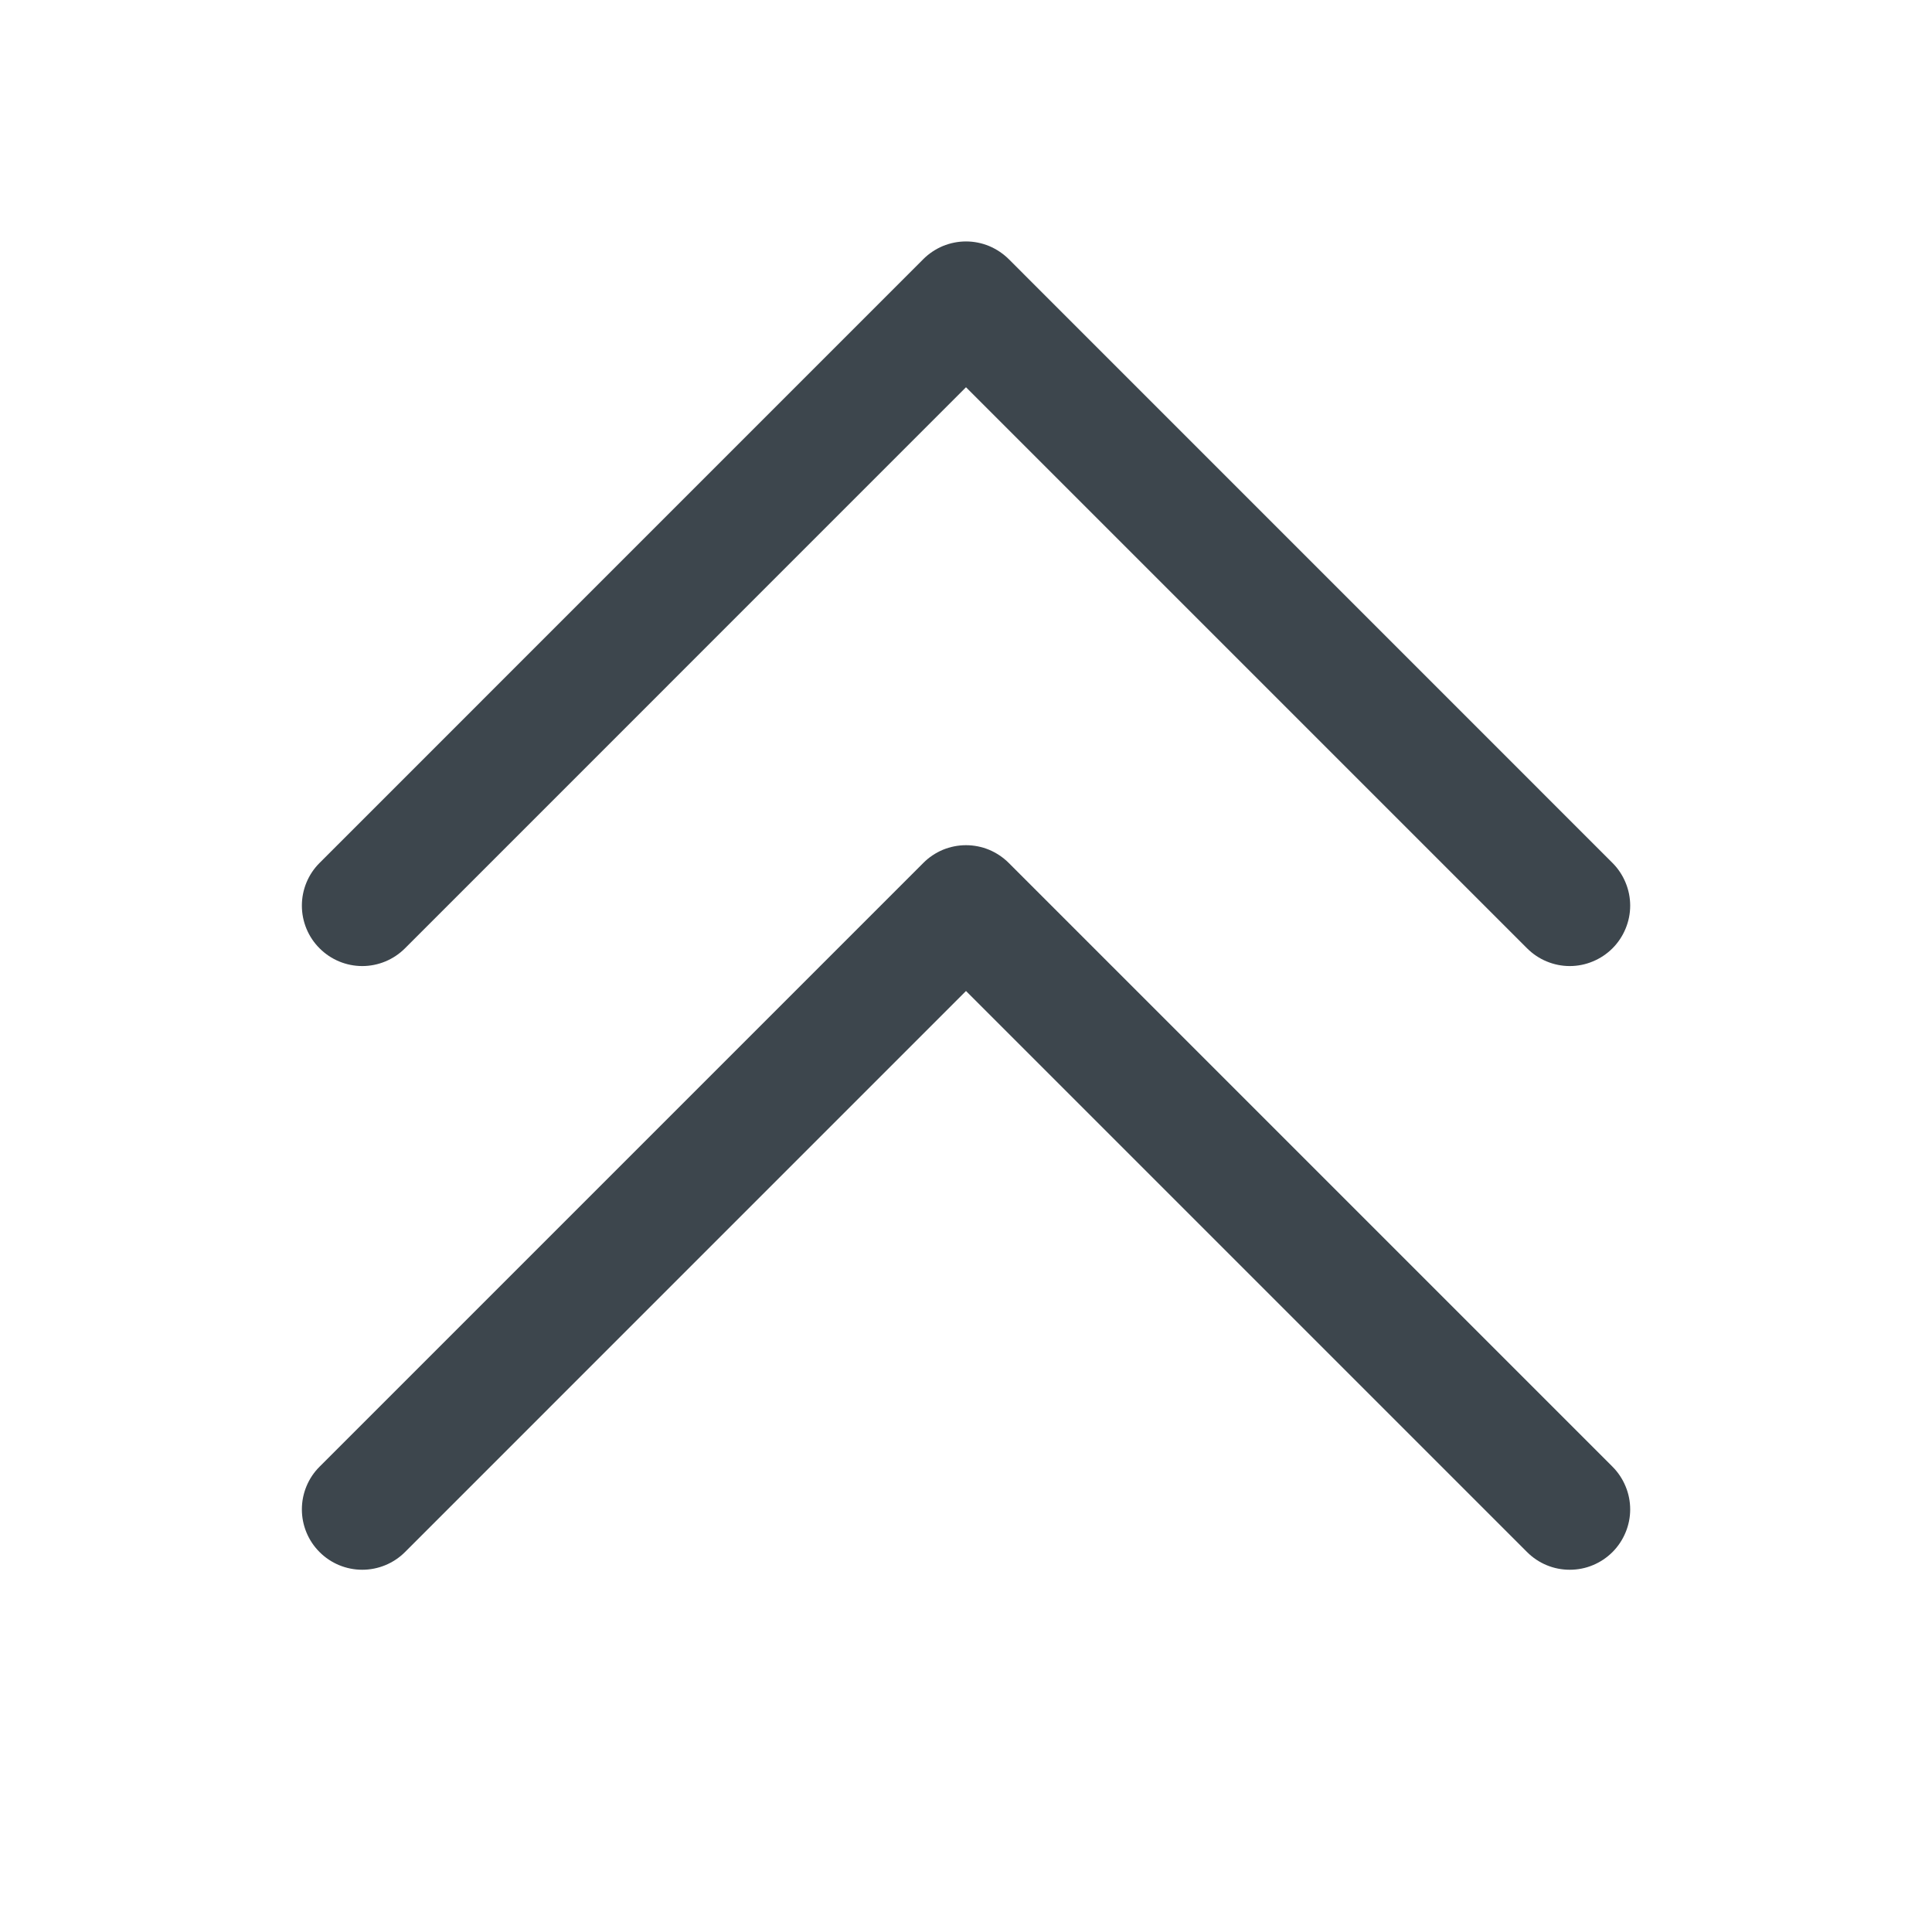 <svg width="32" height="32" viewBox="0 0 32 32" fill="none" xmlns="http://www.w3.org/2000/svg">
<path d="M26.708 24.293C26.8 24.385 26.874 24.496 26.924 24.617C26.975 24.738 27.001 24.869 27.001 25C27.001 25.131 26.975 25.262 26.924 25.383C26.874 25.504 26.8 25.615 26.708 25.707C26.615 25.8 26.504 25.874 26.383 25.924C26.262 25.975 26.131 26 26 26C25.869 26 25.739 25.975 25.617 25.924C25.496 25.874 25.386 25.8 25.293 25.707L16 16.414L6.708 25.707C6.52 25.895 6.265 26 6 26C5.735 26 5.48 25.895 5.293 25.707C5.105 25.52 5 25.265 5 25C5 24.735 5.105 24.48 5.293 24.293L15.293 14.293C15.385 14.2 15.496 14.126 15.617 14.075C15.739 14.025 15.869 13.999 16 13.999C16.131 13.999 16.262 14.025 16.383 14.075C16.504 14.126 16.615 14.2 16.708 14.293L26.708 24.293ZM6.708 15.707L16 6.414L25.293 15.707C25.386 15.8 25.496 15.874 25.617 15.924C25.739 15.975 25.869 16.001 26 16.001C26.131 16.001 26.262 15.975 26.383 15.924C26.504 15.874 26.615 15.8 26.708 15.707C26.8 15.615 26.874 15.504 26.924 15.383C26.975 15.261 27.001 15.131 27.001 15C27.001 14.869 26.975 14.739 26.924 14.617C26.874 14.496 26.8 14.385 26.708 14.293L16.708 4.292C16.615 4.2 16.504 4.126 16.383 4.075C16.262 4.025 16.131 3.999 16 3.999C15.869 3.999 15.739 4.025 15.617 4.075C15.496 4.126 15.385 4.2 15.293 4.292L5.293 14.293C5.105 14.48 5 14.735 5 15C5 15.265 5.105 15.52 5.293 15.707C5.48 15.895 5.735 16.001 6 16.001C6.265 16.001 6.52 15.895 6.708 15.707Z" fill="#3D464D"/>
</svg>
